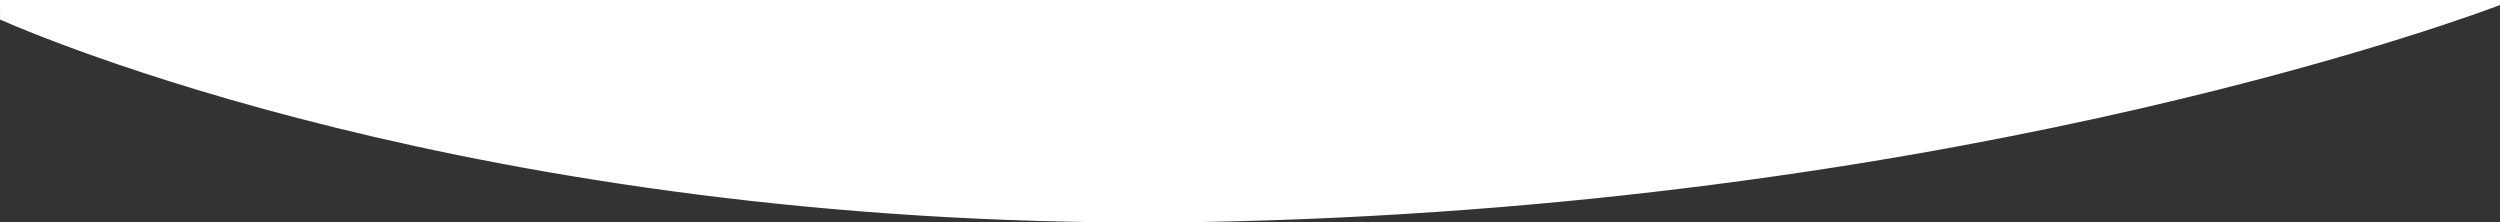 <?xml version="1.0" encoding="UTF-8"?><svg id="Capa_2" xmlns="http://www.w3.org/2000/svg" viewBox="0 0 1920.69 170.91" preserveAspectRatio="none"><rect x="0" y="0" width="1920.69" height="170.91" fill="#333333" stroke="none"/><defs><style>.cls-1{fill:#fff;}</style></defs><g id="Capa_1-2"><path class="cls-1" d="m0,0l.04,15.02c45.77,20.06,403.04,168.16,945.91,155.08C1520.22,156.26,1910.2,7.87,1920.69,3.85V0H0Z"/></g></svg>